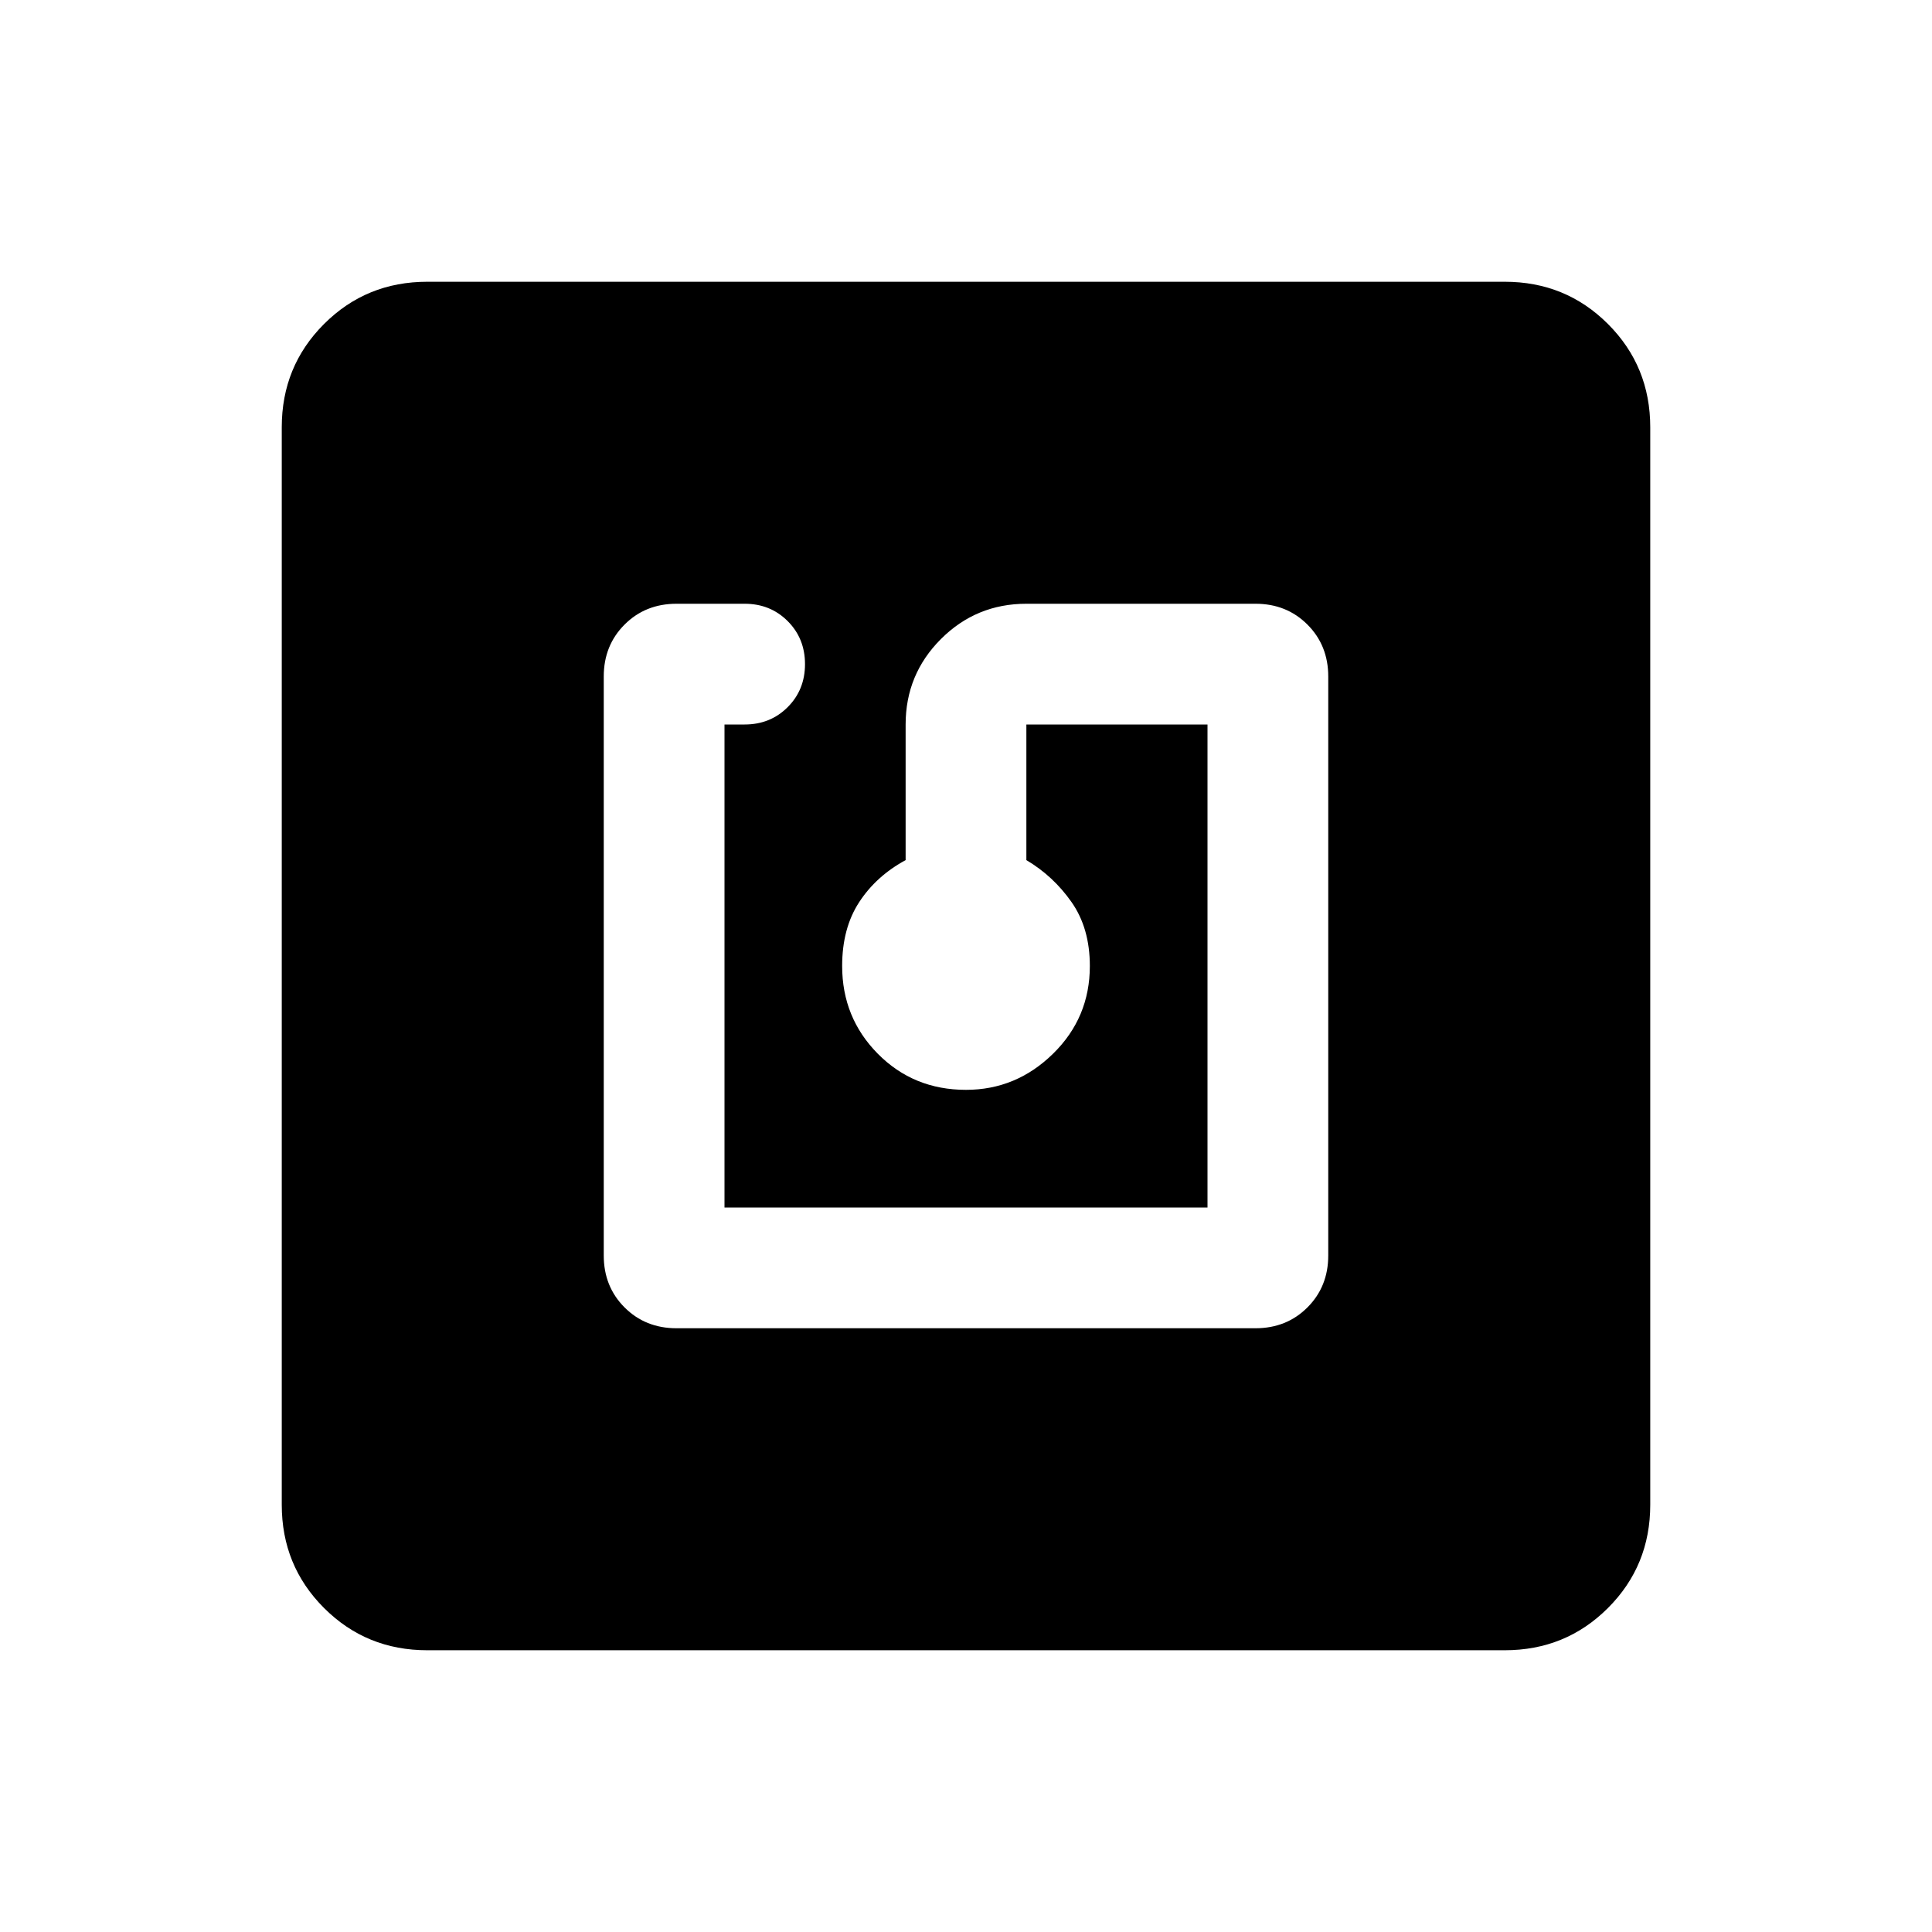 <svg xmlns="http://www.w3.org/2000/svg" height="24" viewBox="0 -960 960 960" width="24"><path d="M623.845-300.001q15.461 0 25.807-10.347 10.347-10.346 10.347-25.807v-287.69q0-15.461-10.347-25.807-10.346-10.347-25.807-10.347H509.999q-24.922 0-42.46 17.538-17.538 17.539-17.538 42.461v67.386q-14.615 7.923-23.077 20.884-8.461 12.961-8.461 31.73 0 25.692 17.73 43.614 17.731 17.923 43.807 17.923 24.922 0 43.23-17.923 18.307-17.922 18.307-43.614 0-18.769-9.077-31.73-9.076-12.961-22.461-20.884V-600H600v240H360v-240h10.001q12.769 0 21.384-8.615T400-629.999q0-12.769-8.615-21.384-8.615-8.616-21.384-8.616h-33.846q-15.461 0-25.807 10.347-10.347 10.346-10.347 25.807v287.69q0 15.461 10.347 25.807 10.346 10.347 25.807 10.347h287.69Zm-411.536 160q-30.308 0-51.308-21t-21-51.308v-535.382q0-30.308 21-51.308t51.308-21h535.382q30.308 0 51.308 21t21 51.308v535.382q0 30.308-21 51.308t-51.308 21H212.309Z"/></svg>